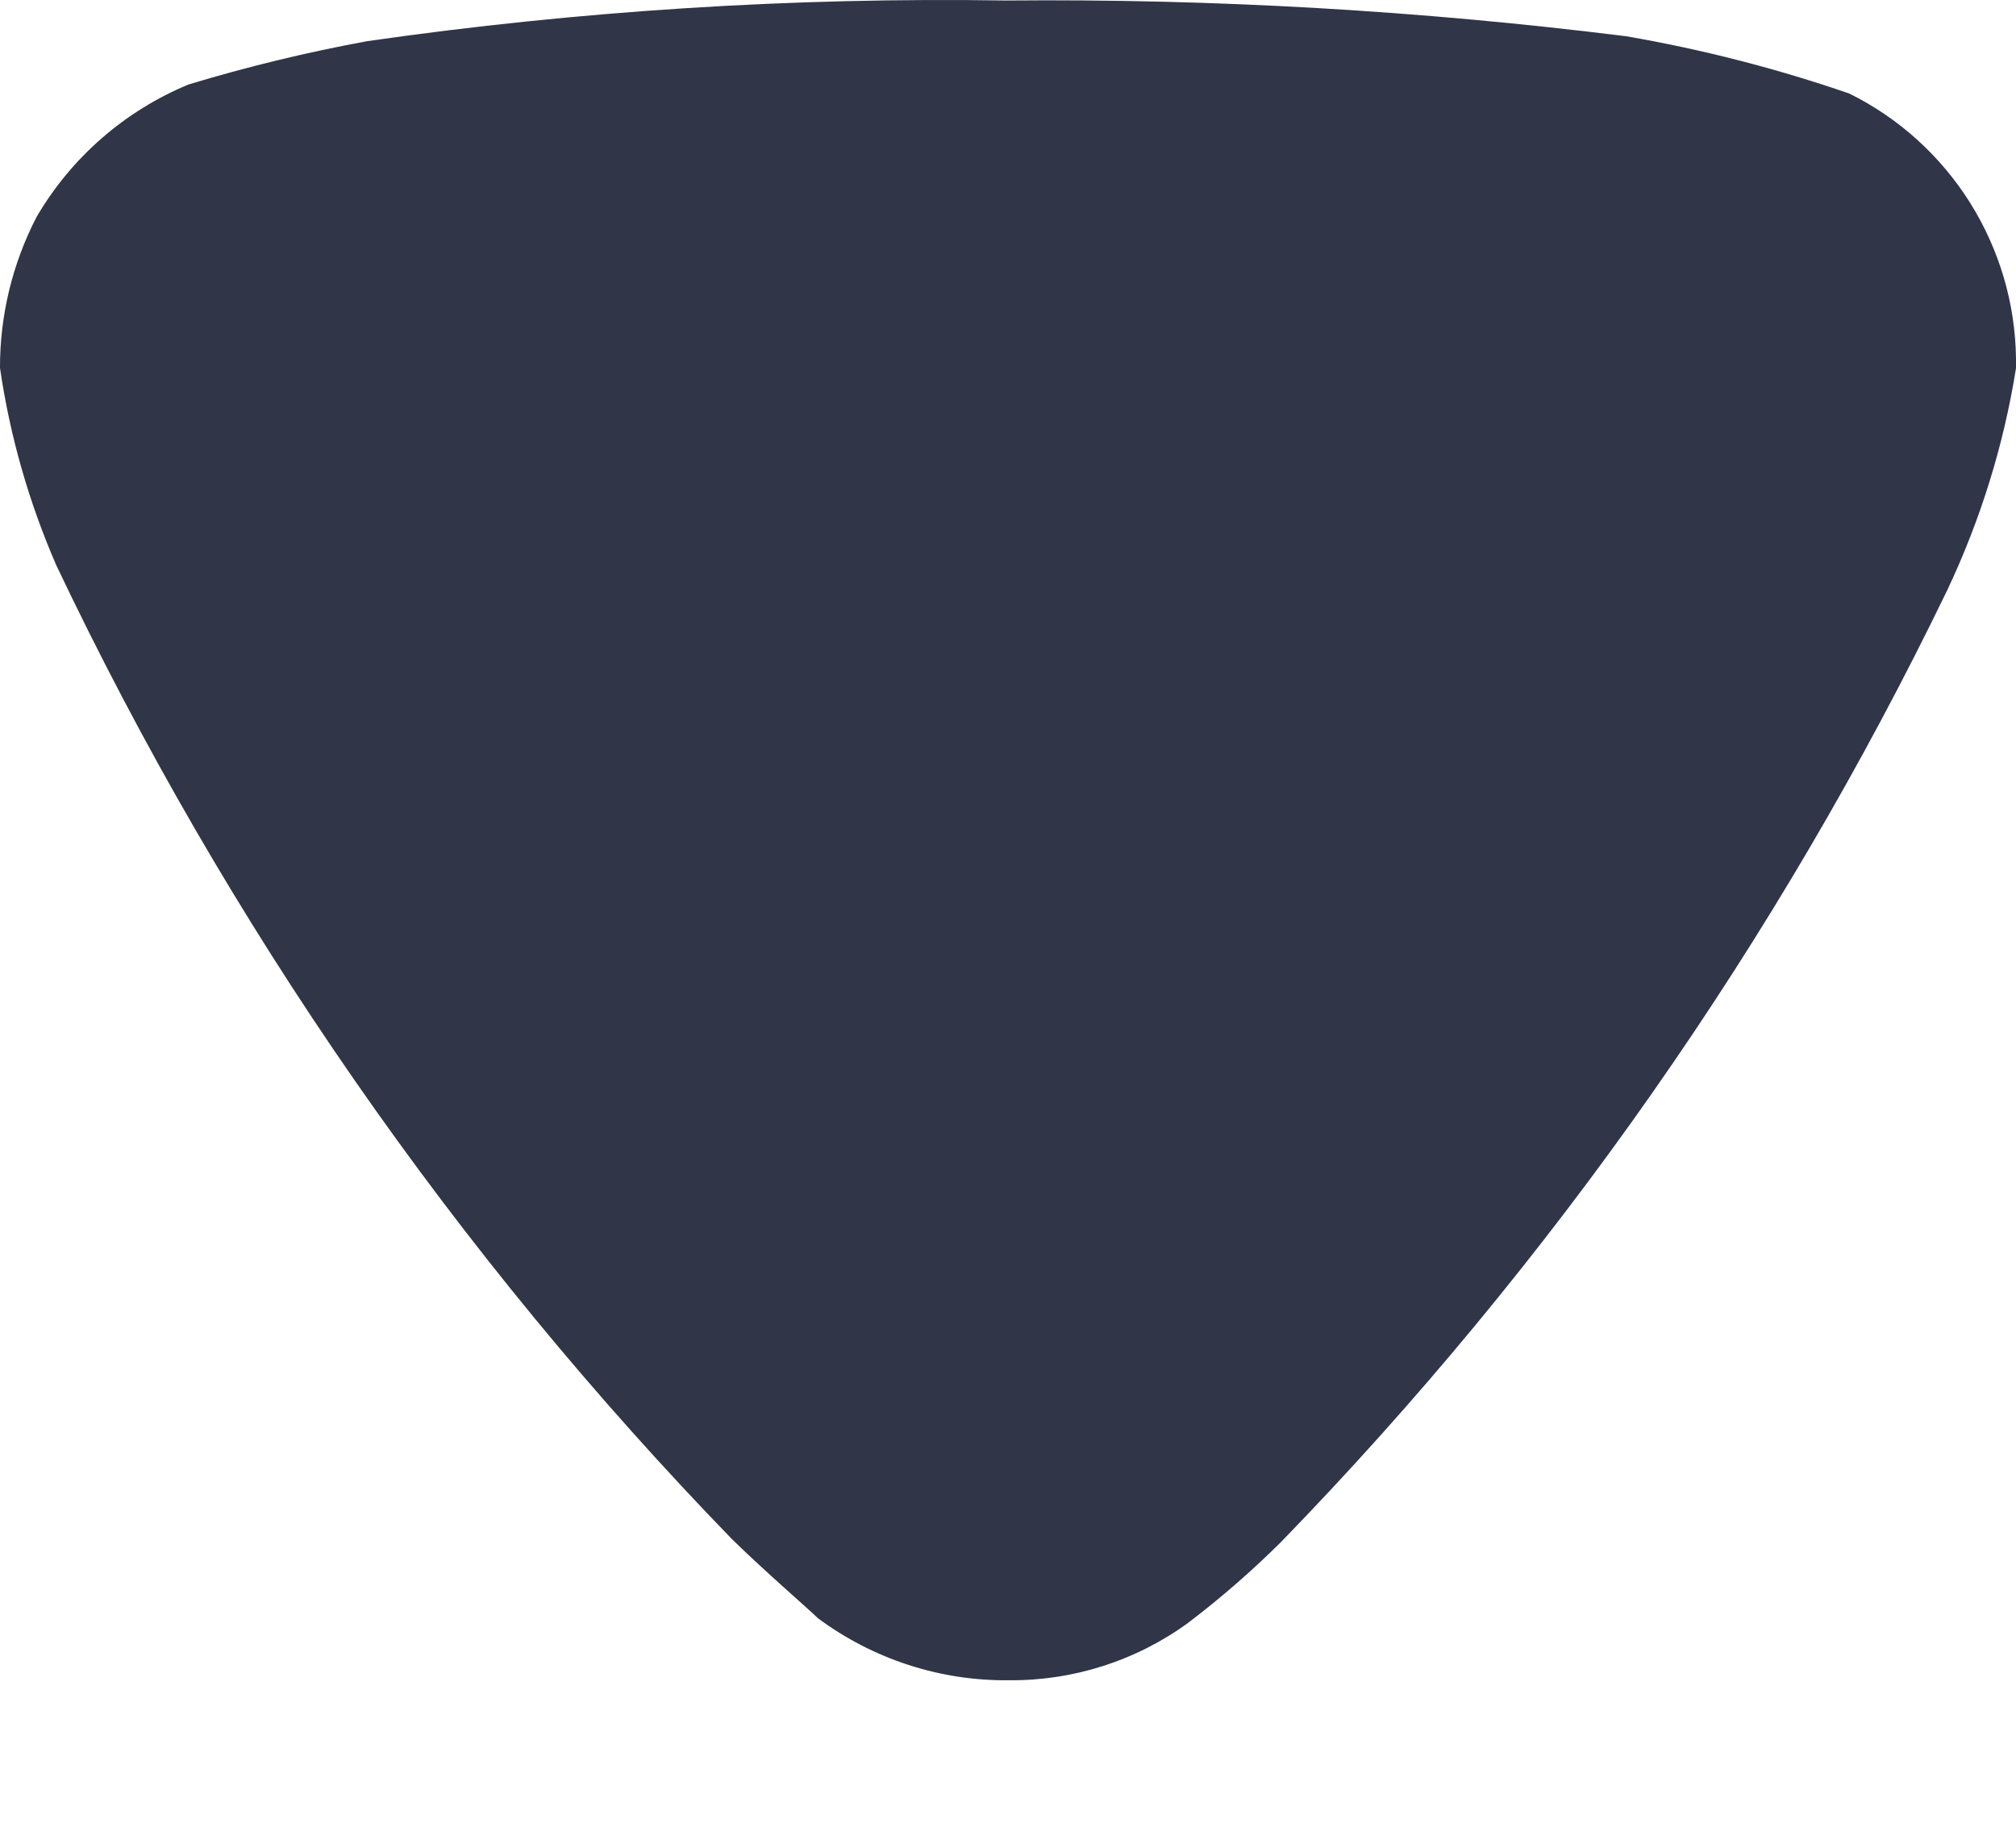 <svg width="12" height="11" viewBox="0 0 12 11" fill="none" xmlns="http://www.w3.org/2000/svg">
<path d="M4.869 9.634C4.811 9.577 4.563 9.364 4.359 9.165C2.71 7.464 1.351 5.505 0.335 3.365C0.172 2.99 0.059 2.596 1.73575e-05 2.191C-0.001 1.878 0.074 1.569 0.218 1.291C0.425 0.937 0.743 0.66 1.122 0.503C1.472 0.397 1.827 0.311 2.186 0.245C3.446 0.064 4.719 -0.017 5.992 0.003C7.225 -0.008 8.457 0.063 9.681 0.216C10.132 0.294 10.576 0.408 11.008 0.557C11.303 0.703 11.551 0.928 11.726 1.206C11.901 1.485 11.996 1.806 12 2.135V2.192C11.927 2.65 11.789 3.094 11.591 3.513C10.581 5.602 9.242 7.515 7.625 9.18C7.451 9.353 7.266 9.514 7.071 9.662C6.762 9.887 6.389 10.006 6.007 10.003C5.598 10.008 5.198 9.878 4.869 9.634Z" fill="#303548"/>
</svg>
